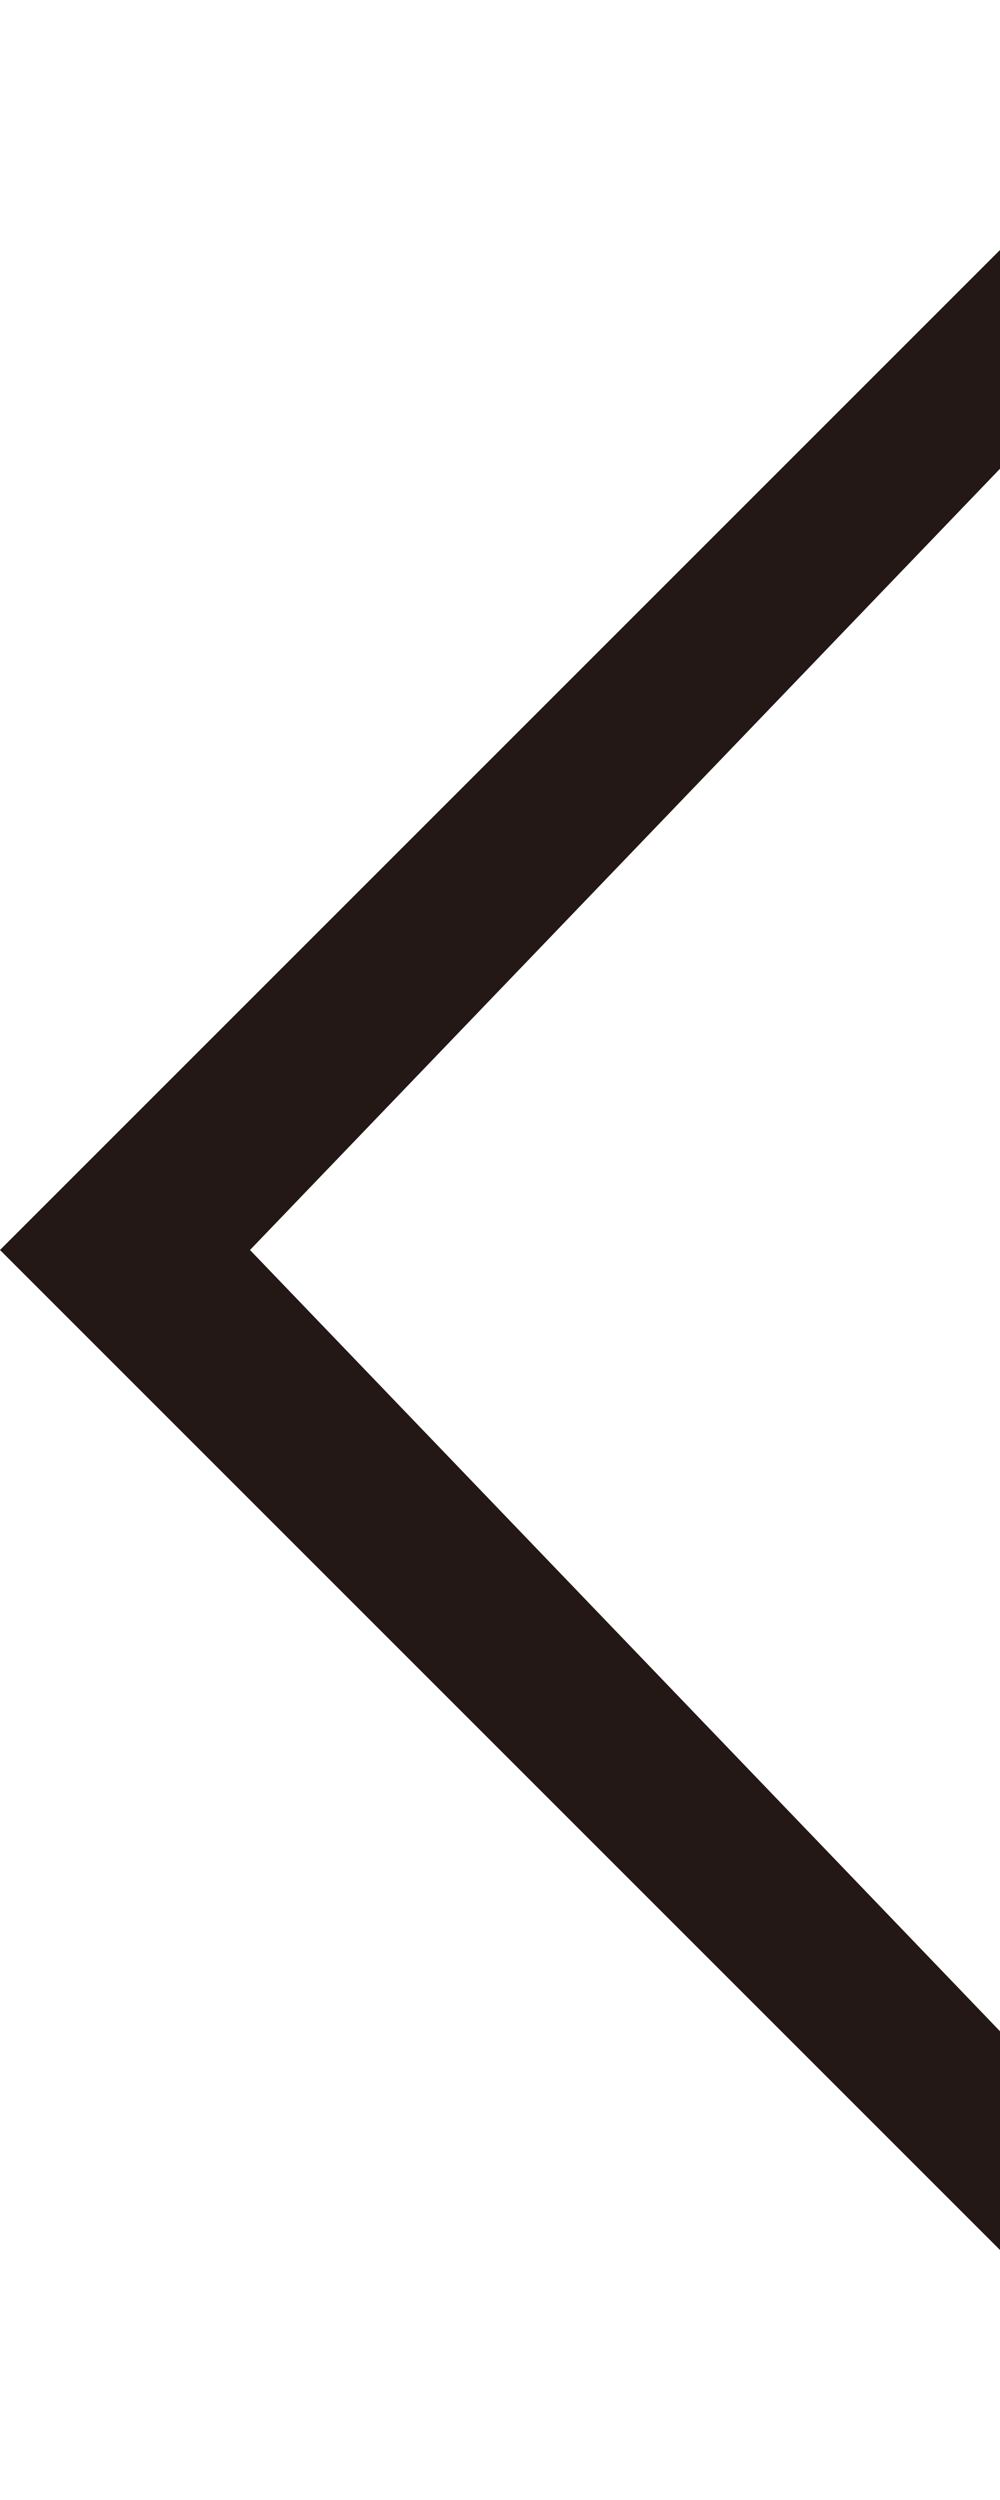 <svg xmlns="http://www.w3.org/2000/svg" xmlns:xlink="http://www.w3.org/1999/xlink" version="1.1" id="レイヤー_1" x="0px" y="0px" viewBox="0 0 3.2 8" style="enable-background:new 0 0 3.2 8;" xml:space="preserve"><style type="text/css">
	.st0{fill:#231815;}
</style><title>Page 1</title><desc>Created with Sketch.</desc><g id="Symbols"><g id="リンク_xFF5C_フッターカテゴリリンク" transform="translate(0, -9)"><g id="Page-1"><polygon class="st0" points="0,13 3.2,16.2 3.2,15.5 0.8,13 3.2,10.5 3.2,9.8    "></polygon></g></g></g></svg>